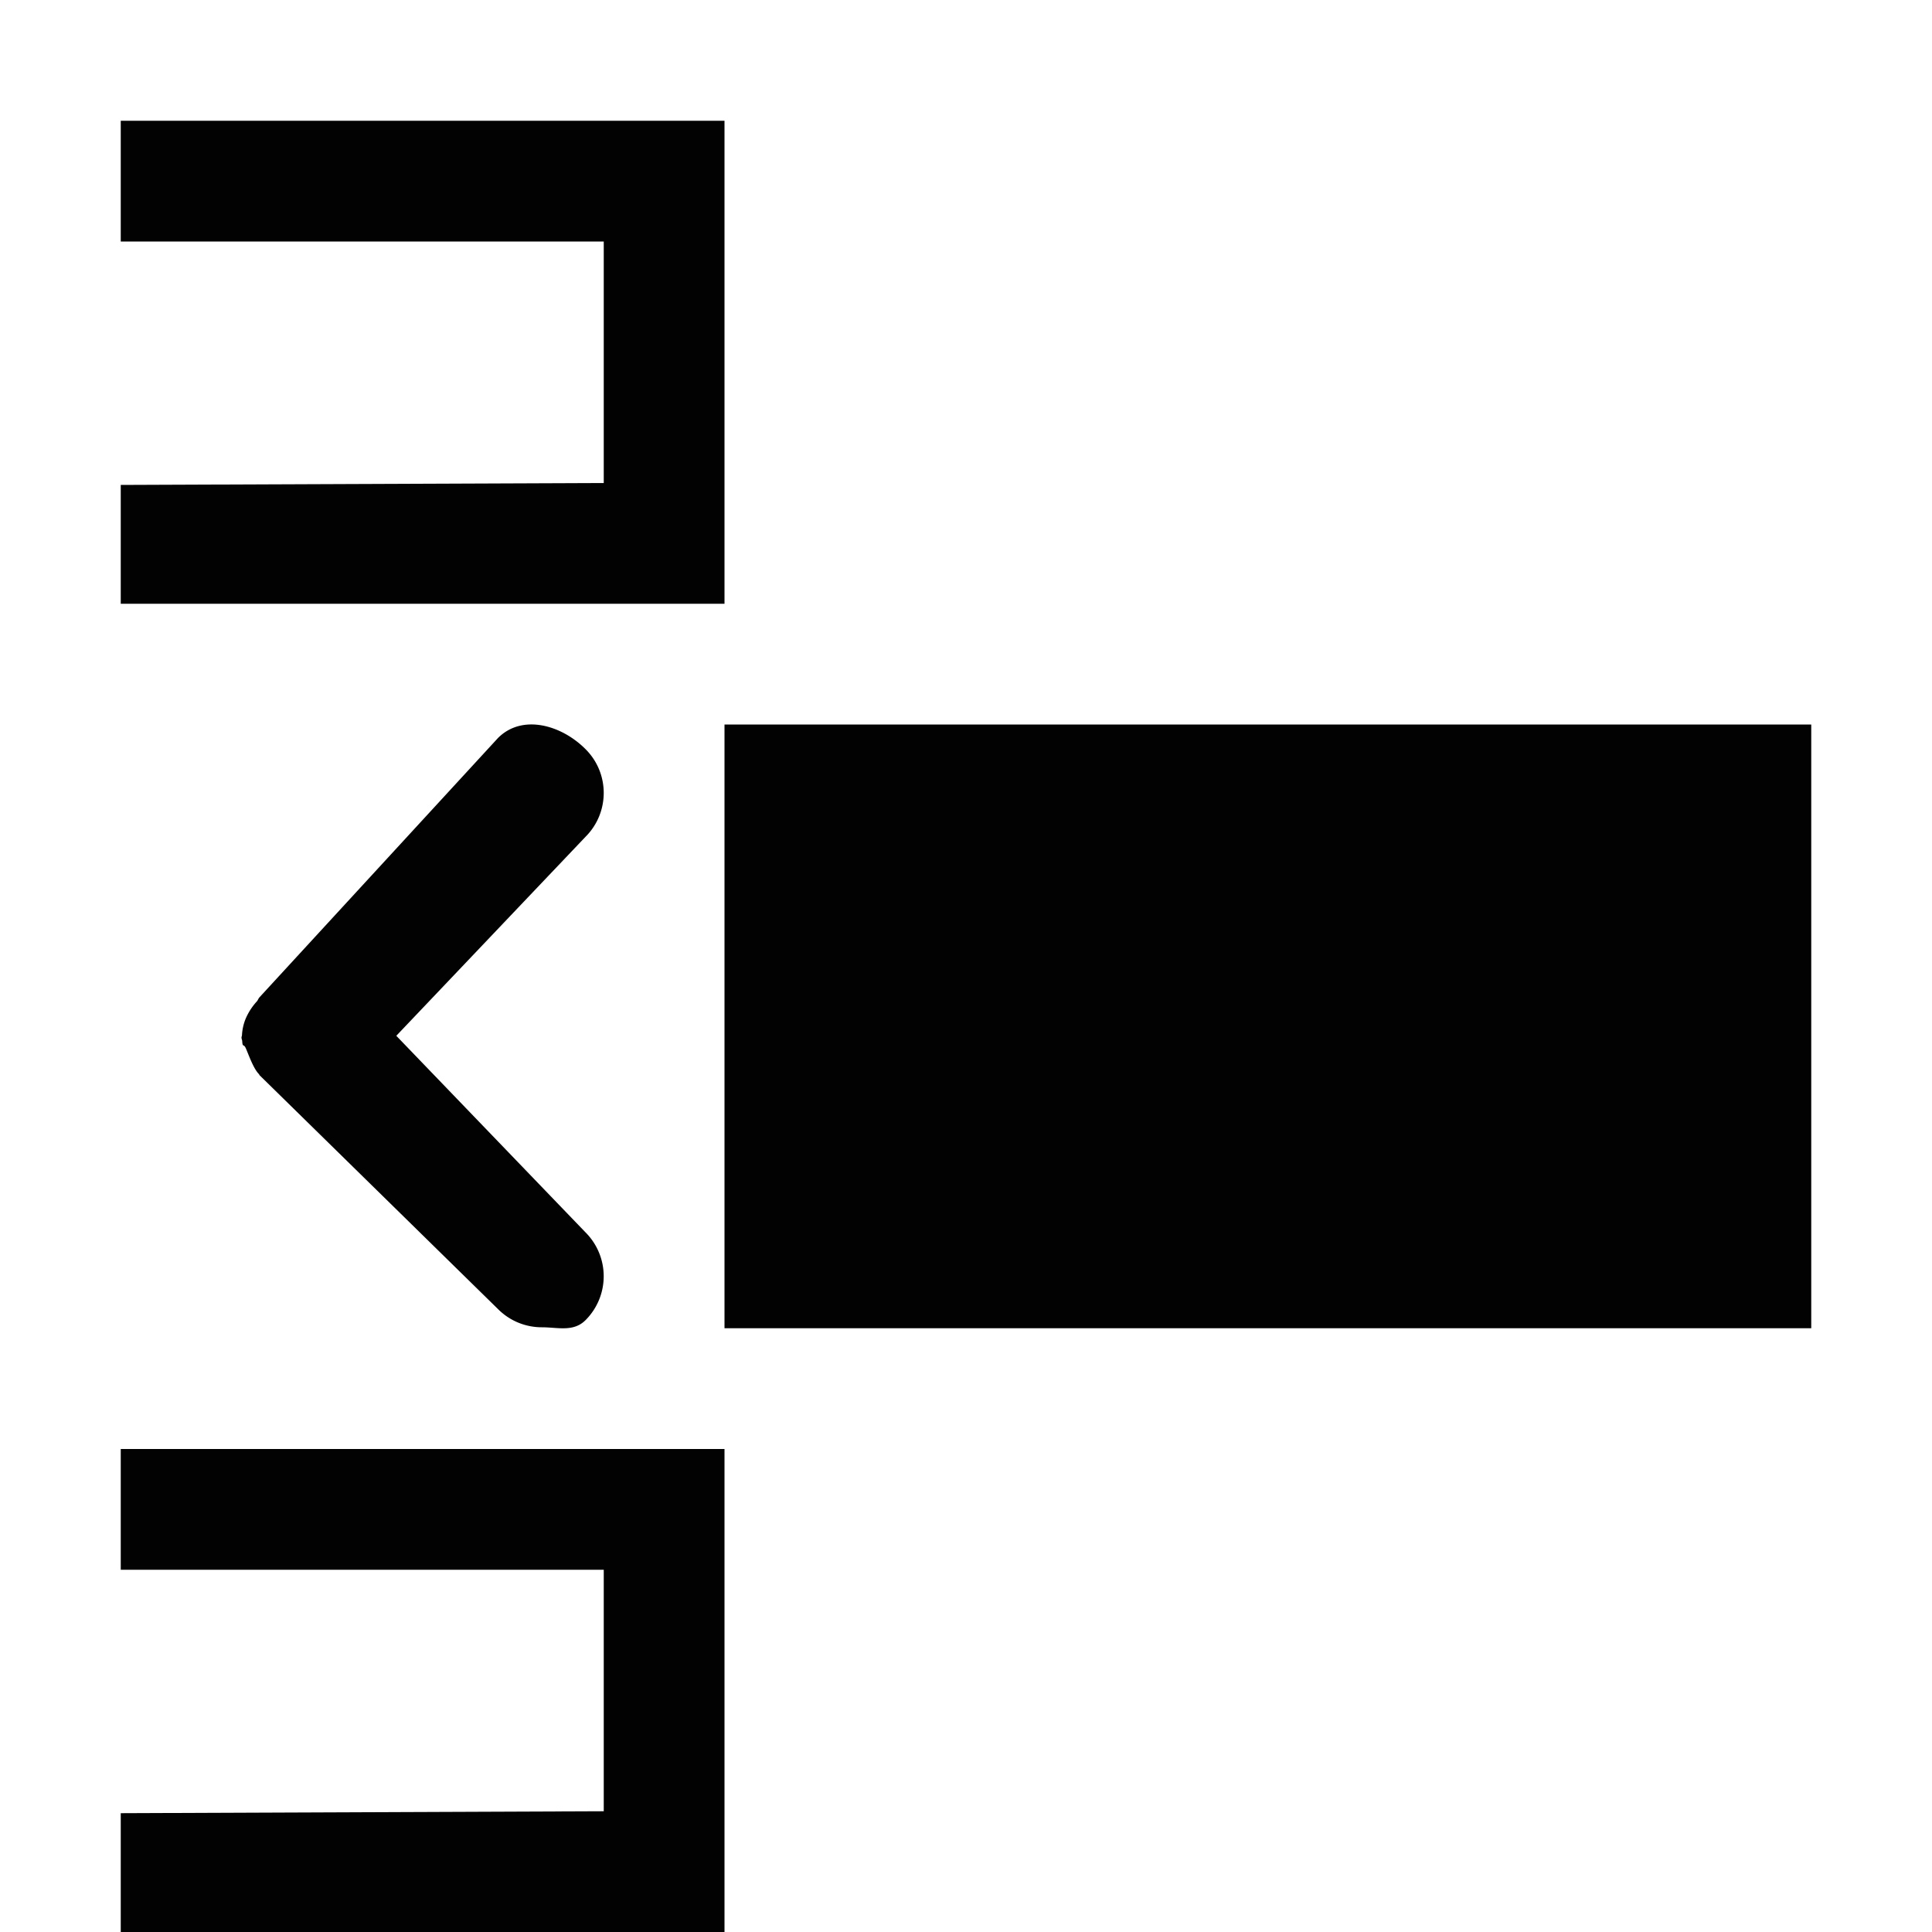 <svg xmlns="http://www.w3.org/2000/svg" viewBox="0 0 16 16"><path fill="#020202" fill-rule="evenodd" d="M4.849 10.206a.514.514 0 0 1 0 .727c-.1.1-.23.059-.362.059s-.263-.051-.362-.15L2.15 8.905a.02.02 0 0 1-.004-.008c-.045-.044-.082-.149-.107-.208-.021-.053-.029-.009-.033-.064 0-.012-.006-.021-.006-.032 0-.008.004-.014.004-.021a.411.411 0 0 1 .035-.146.514.514 0 0 1 .09-.135c.008-.011.012-.024.021-.033l1.974-2.146c.2-.201.525-.109.725.092.201.2.201.525 0 .726L3.282 8.578l1.567 1.628zM15 6H6v5h9V6zM5 2H1V1h5v4H1v-.984L5 4V2m0 11H1v-1h5v4H1v-.984L5 15v-2" clip-rule="evenodd"/></svg>